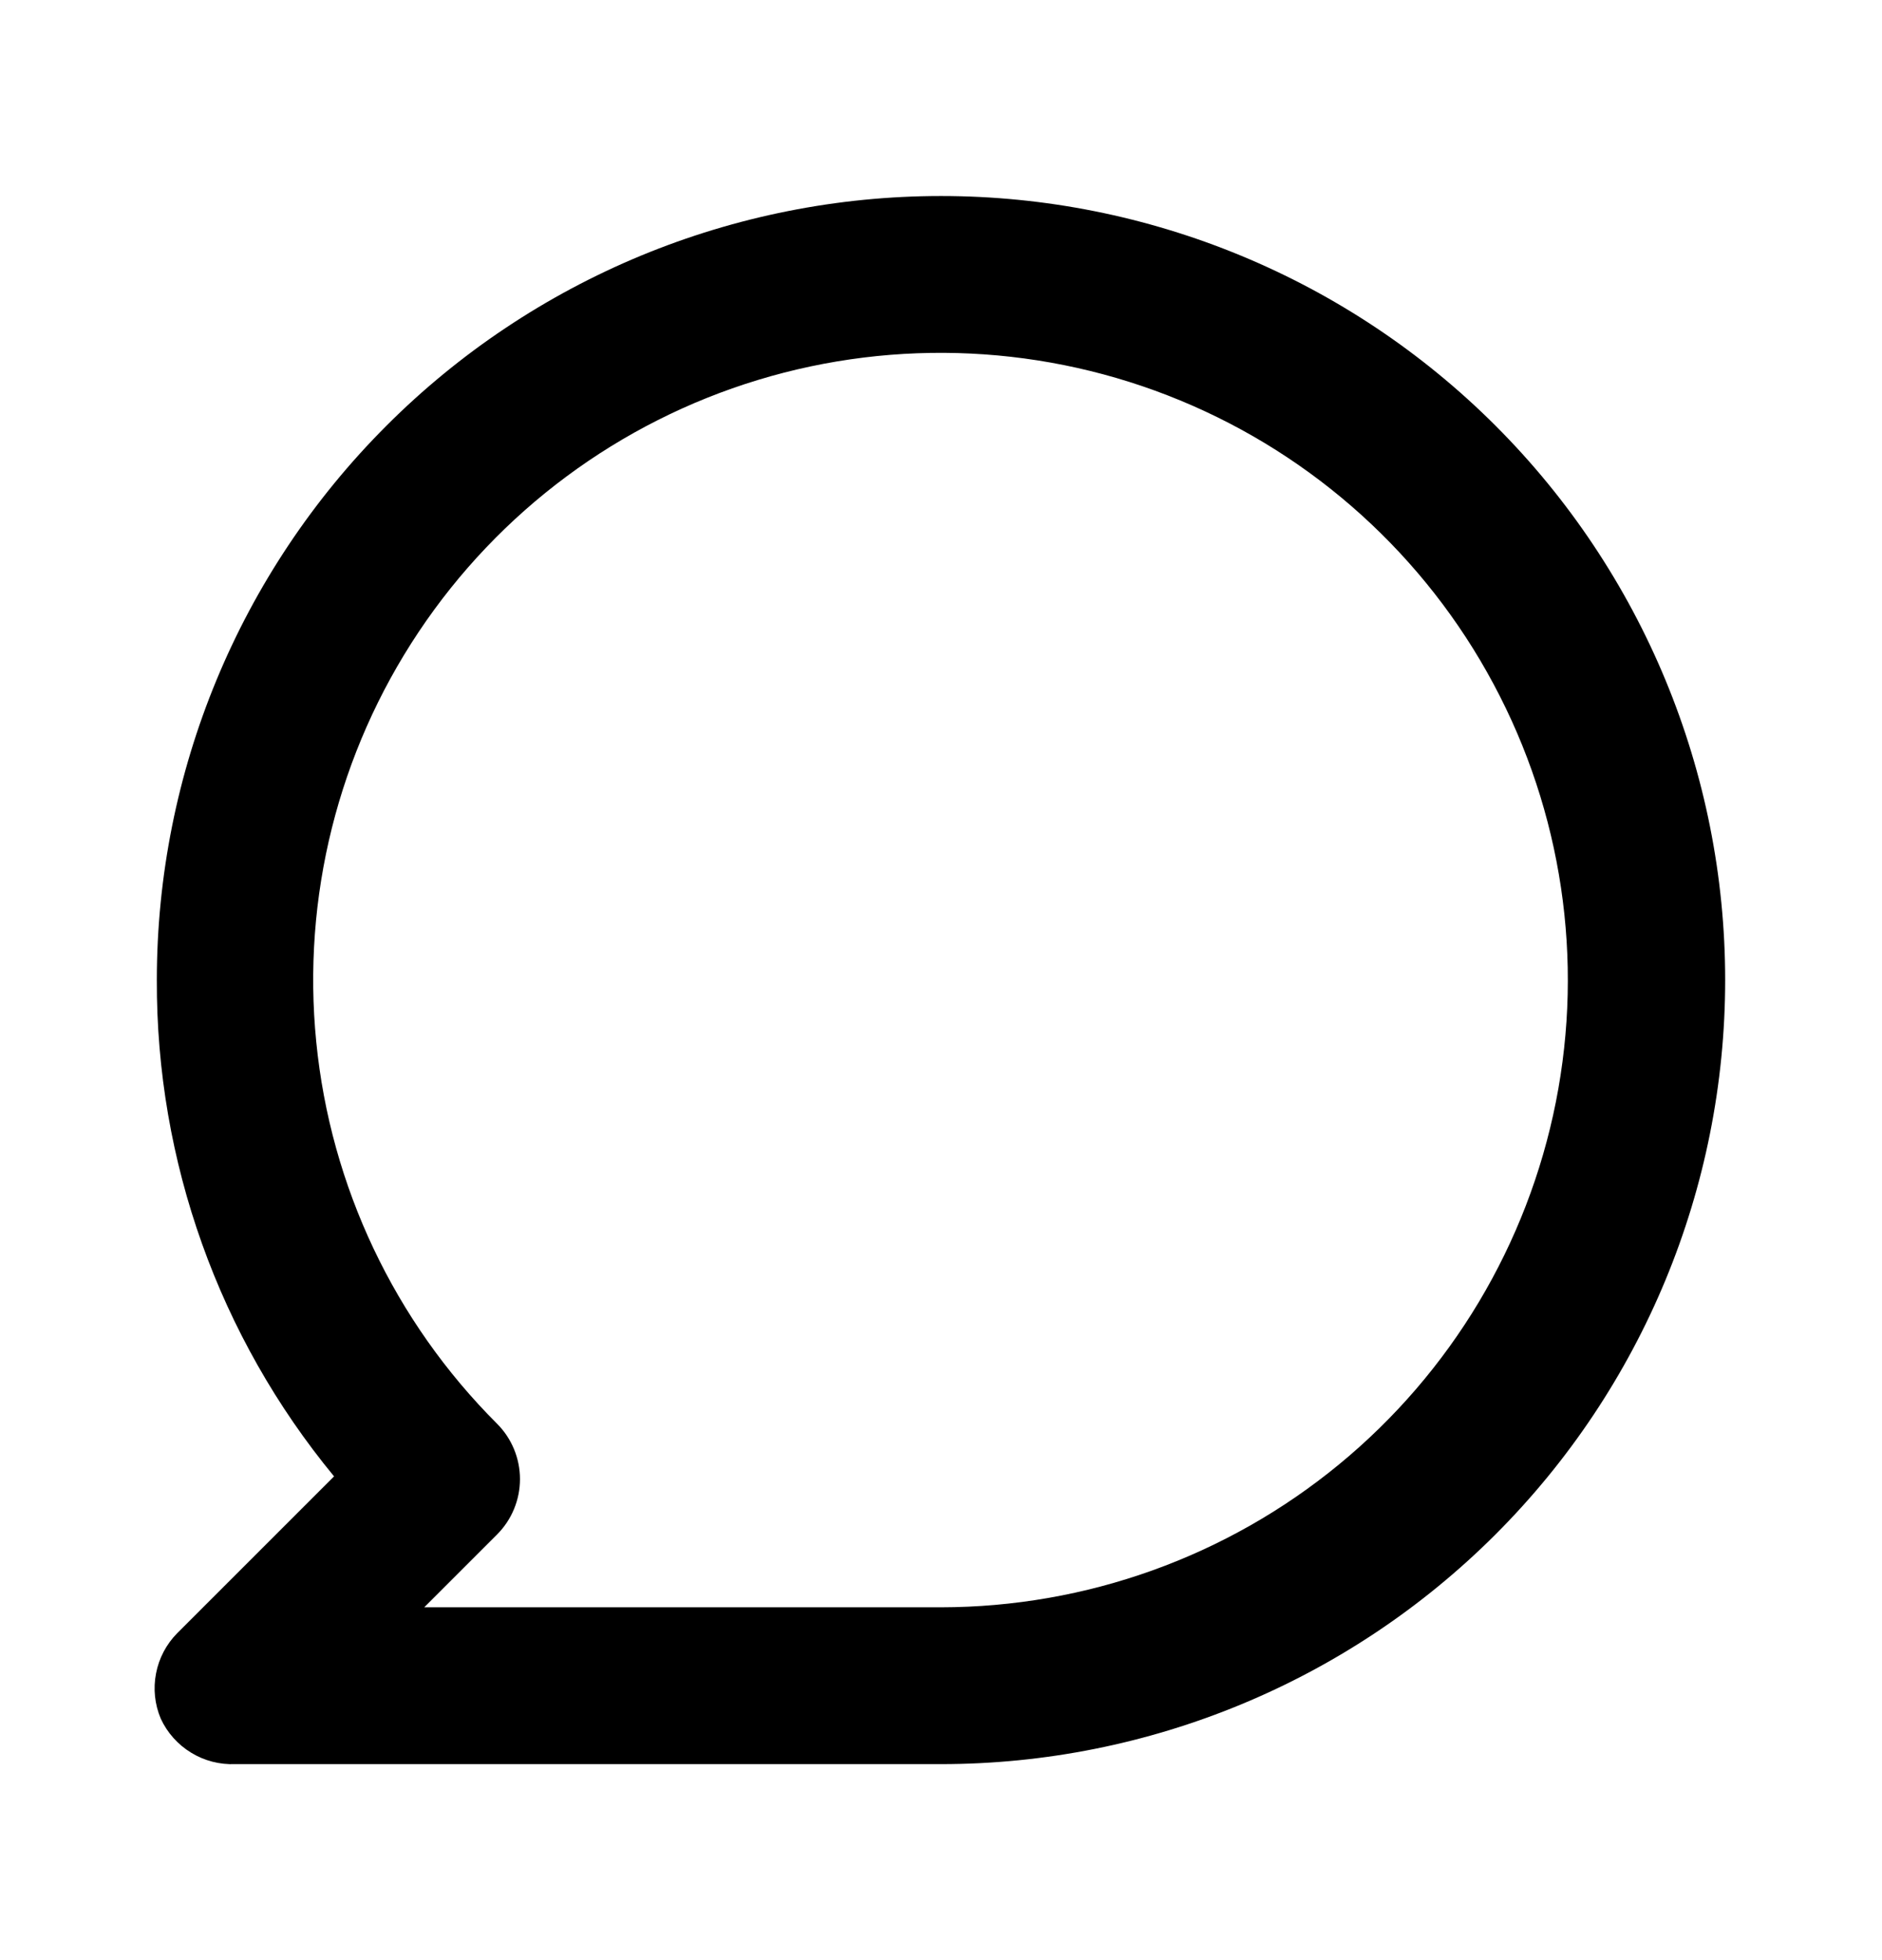 <svg width="24" height="25" viewBox="0 0 24 25" fill="none" xmlns="http://www.w3.org/2000/svg">
<path d="M12 2.5C10.687 2.5 9.386 2.759 8.173 3.261C6.96 3.764 5.857 4.5 4.929 5.429C3.053 7.304 2 9.848 2 12.5C1.992 14.809 2.791 17.048 4.26 18.83L2.26 20.83C2.121 20.971 2.027 21.149 1.99 21.343C1.952 21.537 1.973 21.738 2.05 21.92C2.133 22.1 2.268 22.251 2.437 22.354C2.606 22.458 2.802 22.508 3 22.5H12C14.652 22.5 17.196 21.446 19.071 19.571C20.946 17.696 22 15.152 22 12.5C22 9.848 20.946 7.304 19.071 5.429C17.196 3.554 14.652 2.5 12 2.5ZM12 20.5H5.41L6.34 19.57C6.526 19.383 6.631 19.129 6.631 18.865C6.631 18.601 6.526 18.347 6.34 18.16C5.03 16.852 4.215 15.13 4.033 13.289C3.85 11.447 4.312 9.599 5.339 8.06C6.366 6.52 7.896 5.384 9.666 4.846C11.437 4.308 13.34 4.4 15.05 5.107C16.76 5.814 18.173 7.092 19.046 8.724C19.92 10.355 20.201 12.239 19.841 14.055C19.481 15.87 18.503 17.505 17.073 18.68C15.644 19.855 13.851 20.498 12 20.5Z" fill="black"/>
</svg>
